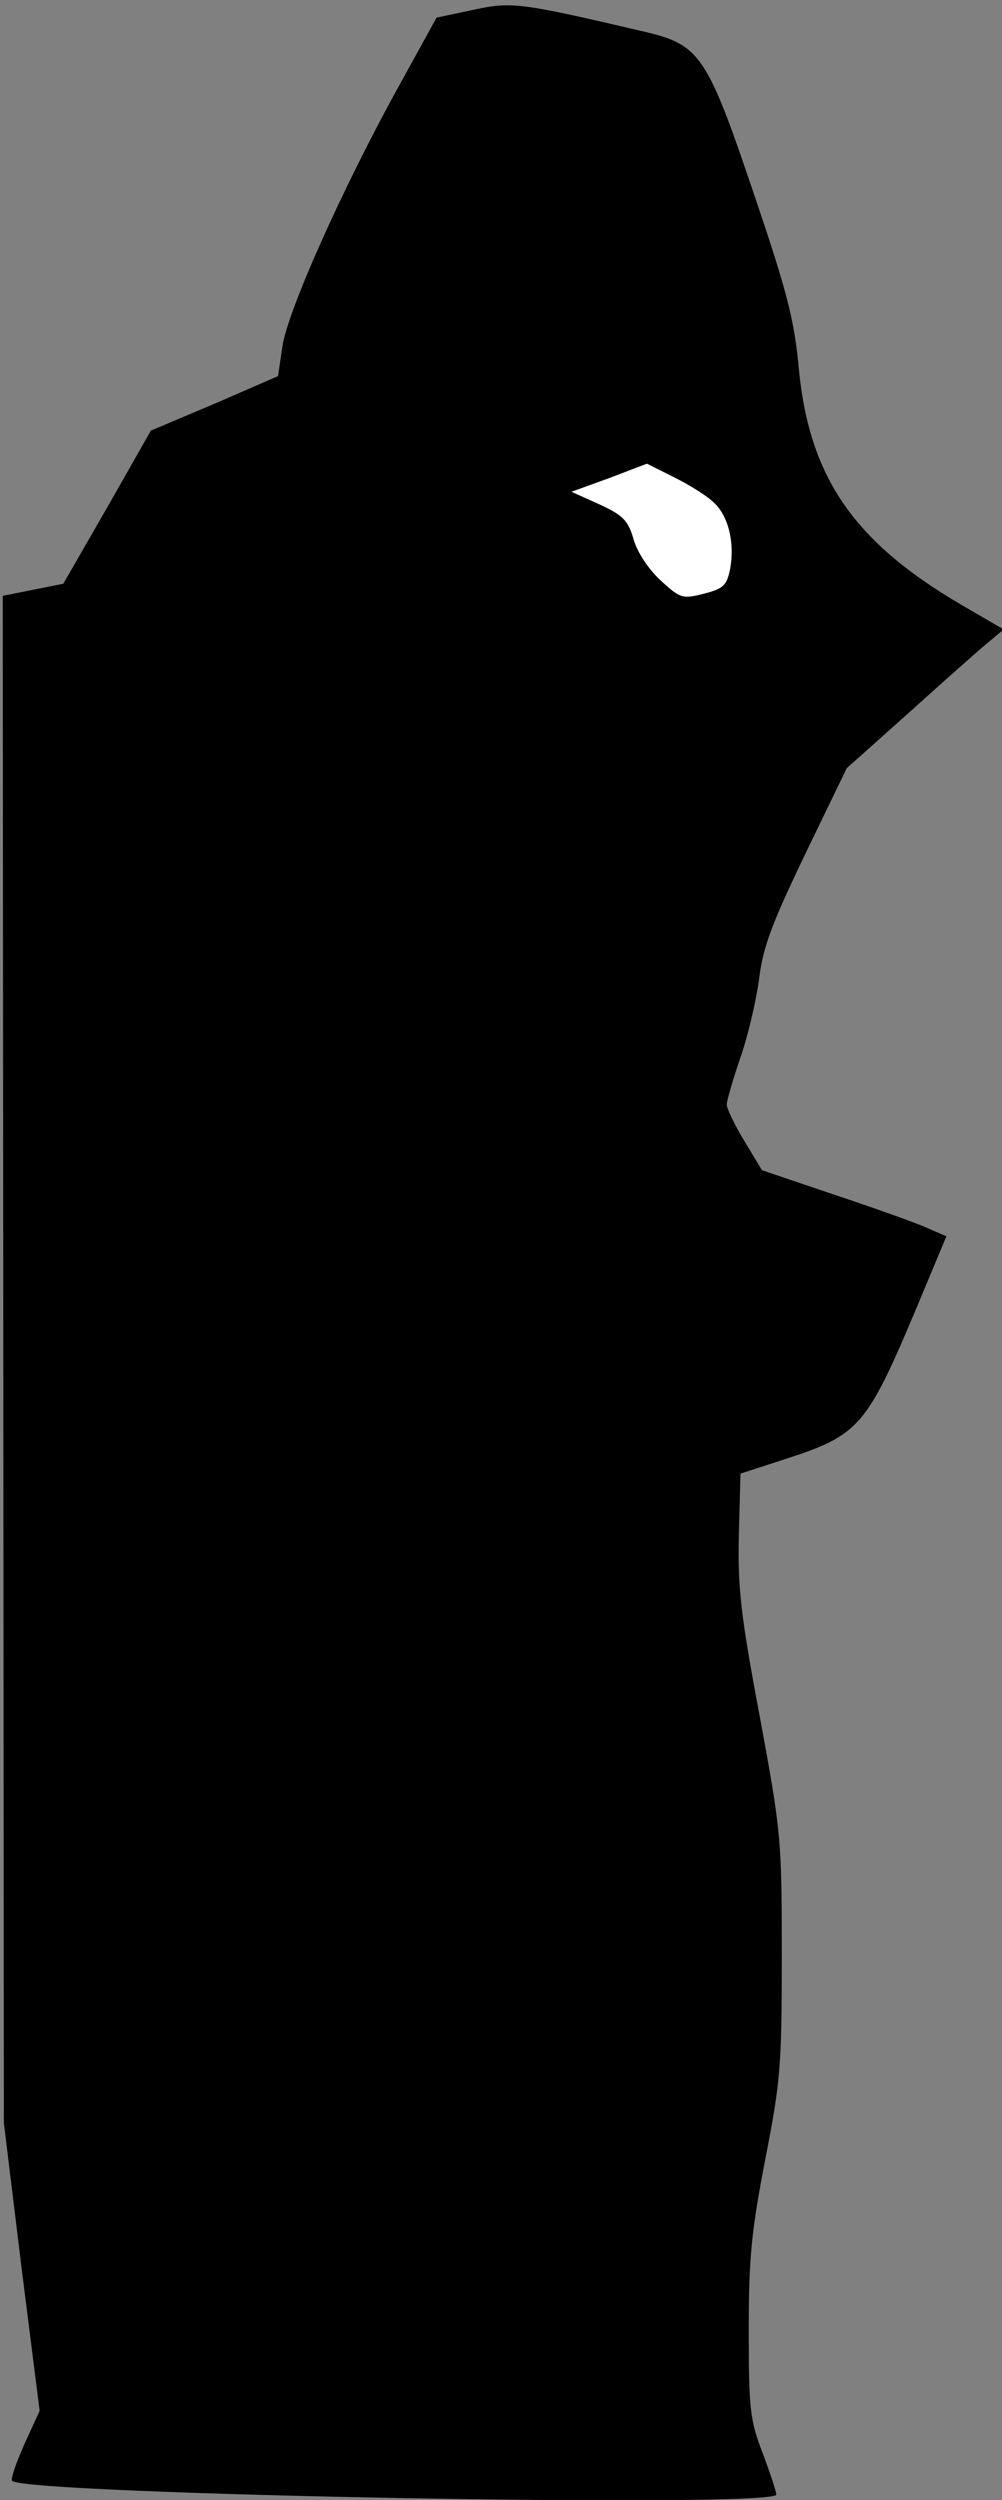 <?xml version="1.0" standalone="no"?>
<!DOCTYPE svg PUBLIC "-//W3C//DTD SVG 20010904//EN"
 "http://www.w3.org/TR/2001/REC-SVG-20010904/DTD/svg10.dtd">
<svg version="1.0" xmlns="http://www.w3.org/2000/svg"
 width="182pt" height="454pt" viewBox="0 0 182 454"
 preserveAspectRatio="xMidYMid meet">
<rect x="0" y="0" width="182" height="454" fill="#808080" stroke="none"/>
<g transform="translate(0,454) scale(0.1,-0.1)"
fill="#000000" stroke="none">
<path fill="#000000" stroke="none" d="M859 4522 l-66 -14 -70 -127 c-102
-185 -201 -407 -210 -470 l-8 -54 -115 -50 -116 -49 -79 -139 -80 -139 -55
-11 -55 -11 1 -1386 1 -1387 32 -262 33 -261 -28 -61 c-15 -34 -25 -63 -22
-66 25 -25 1388 -50 1388 -25 0 5 -11 39 -25 76 -23 60 -25 80 -25 223 0 132
5 180 30 310 28 142 30 171 30 371 0 210 -1 222 -40 433 -35 186 -40 233 -38
329 l3 112 80 26 c136 44 149 59 241 278 l53 127 -37 16 c-20 9 -96 36 -168
60 l-130 44 -32 53 c-18 30 -32 59 -32 66 0 7 11 45 25 86 14 40 29 105 34
144 7 57 24 101 84 226 l75 155 112 100 c61 55 125 112 142 126 l31 26 -79 46
c-194 114 -274 231 -293 427 -8 88 -21 139 -80 313 -87 258 -99 276 -203 300
-226 53 -239 54 -309 39z"/>
<path fill="#ffffff" stroke="none" d="M1297 3627 c26 -24 38 -73 29 -121 -6
-29 -12 -35 -47 -44 -39 -10 -43 -9 -78 23 -22 20 -43 51 -50 75 -10 35 -19
44 -62 64 l-51 23 69 25 68 26 50 -25 c28 -14 60 -34 72 -46z"/>
</g>
</svg>
